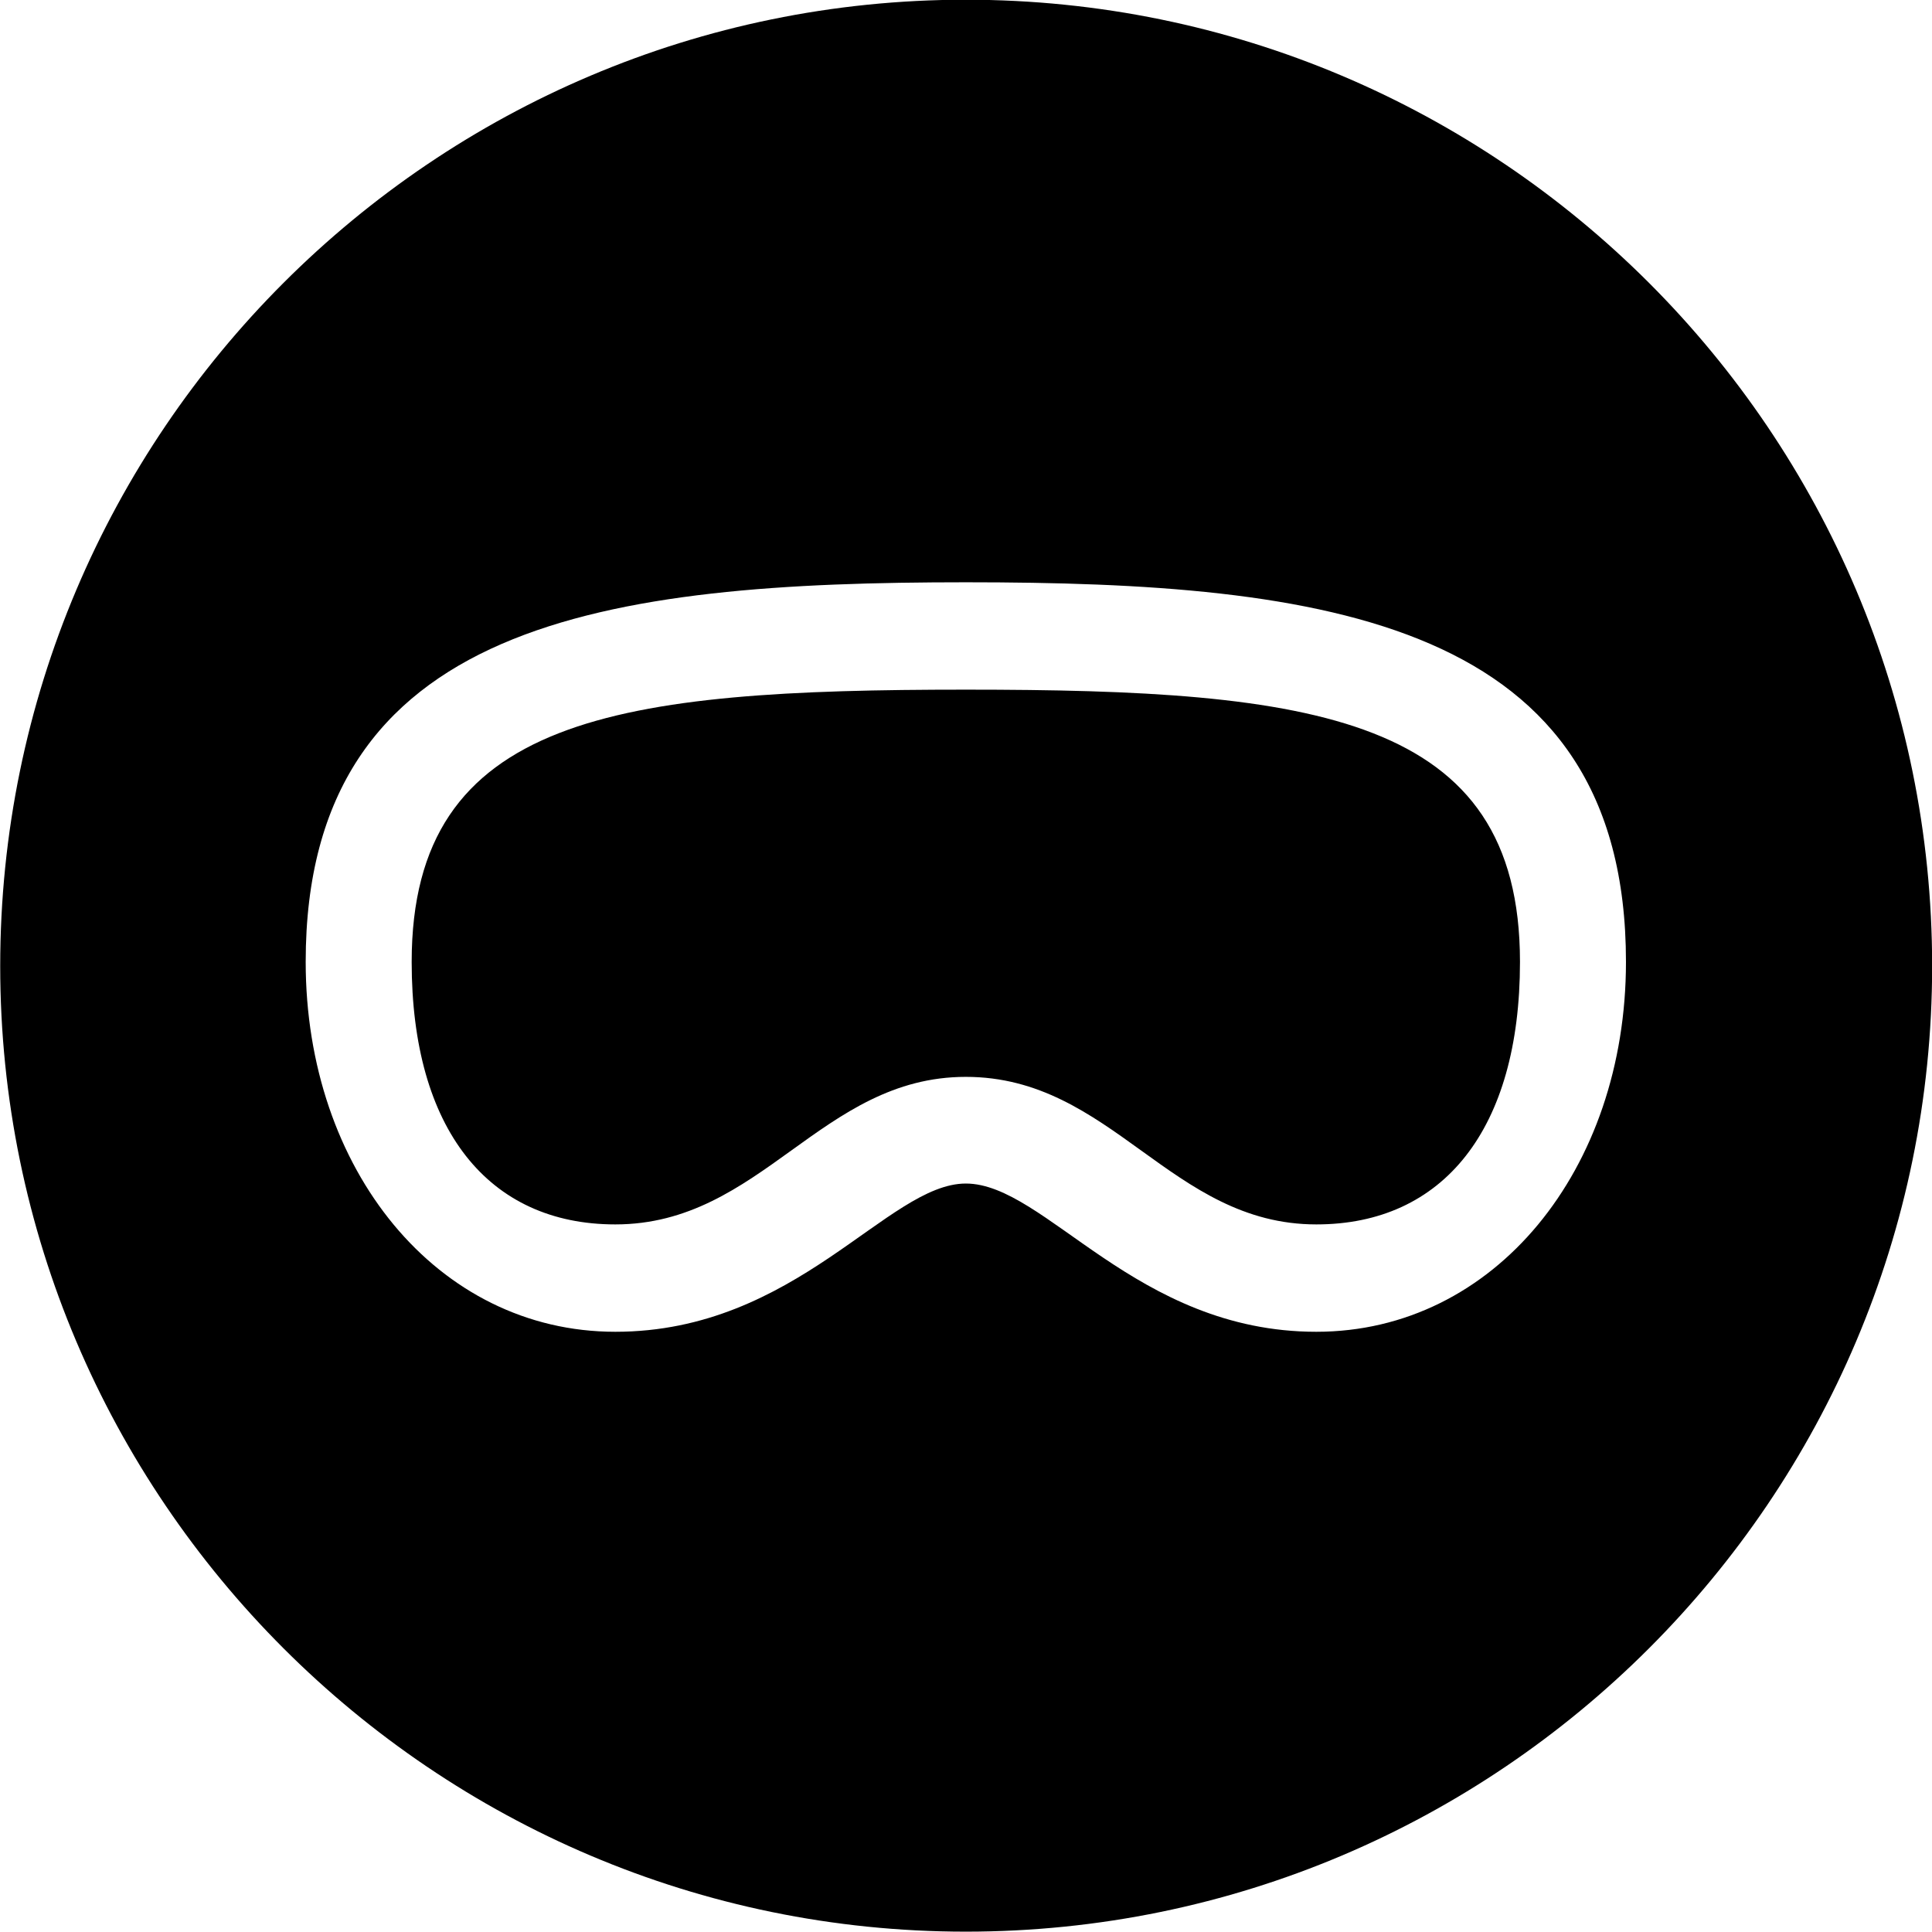 
<svg
    viewBox="0 0 27.891 27.891"
    xmlns="http://www.w3.org/2000/svg"
>
    <path
        fill="inherit"
        d="M13.943 27.886C21.643 27.886 27.893 21.626 27.893 13.946C27.893 6.246 21.643 -0.004 13.943 -0.004C6.263 -0.004 0.003 6.246 0.003 13.946C0.003 21.626 6.263 27.886 13.943 27.886ZM13.943 17.086C12.813 17.086 11.503 19.226 8.883 19.226C6.313 19.226 4.413 16.886 4.413 13.886C4.413 8.956 8.773 8.406 13.943 8.406C19.123 8.406 23.473 8.956 23.473 13.886C23.473 16.886 21.573 19.226 19.003 19.226C16.393 19.226 15.093 17.086 13.943 17.086ZM13.943 15.546C16.053 15.546 16.903 17.676 19.003 17.676C20.833 17.676 21.943 16.306 21.943 13.886C21.943 10.326 18.963 9.956 13.943 9.956C8.933 9.956 5.943 10.326 5.943 13.886C5.943 16.306 7.053 17.676 8.883 17.676C10.993 17.676 11.853 15.546 13.943 15.546Z"
        fillRule="evenodd"
        clipRule="evenodd"
    />
</svg>
        